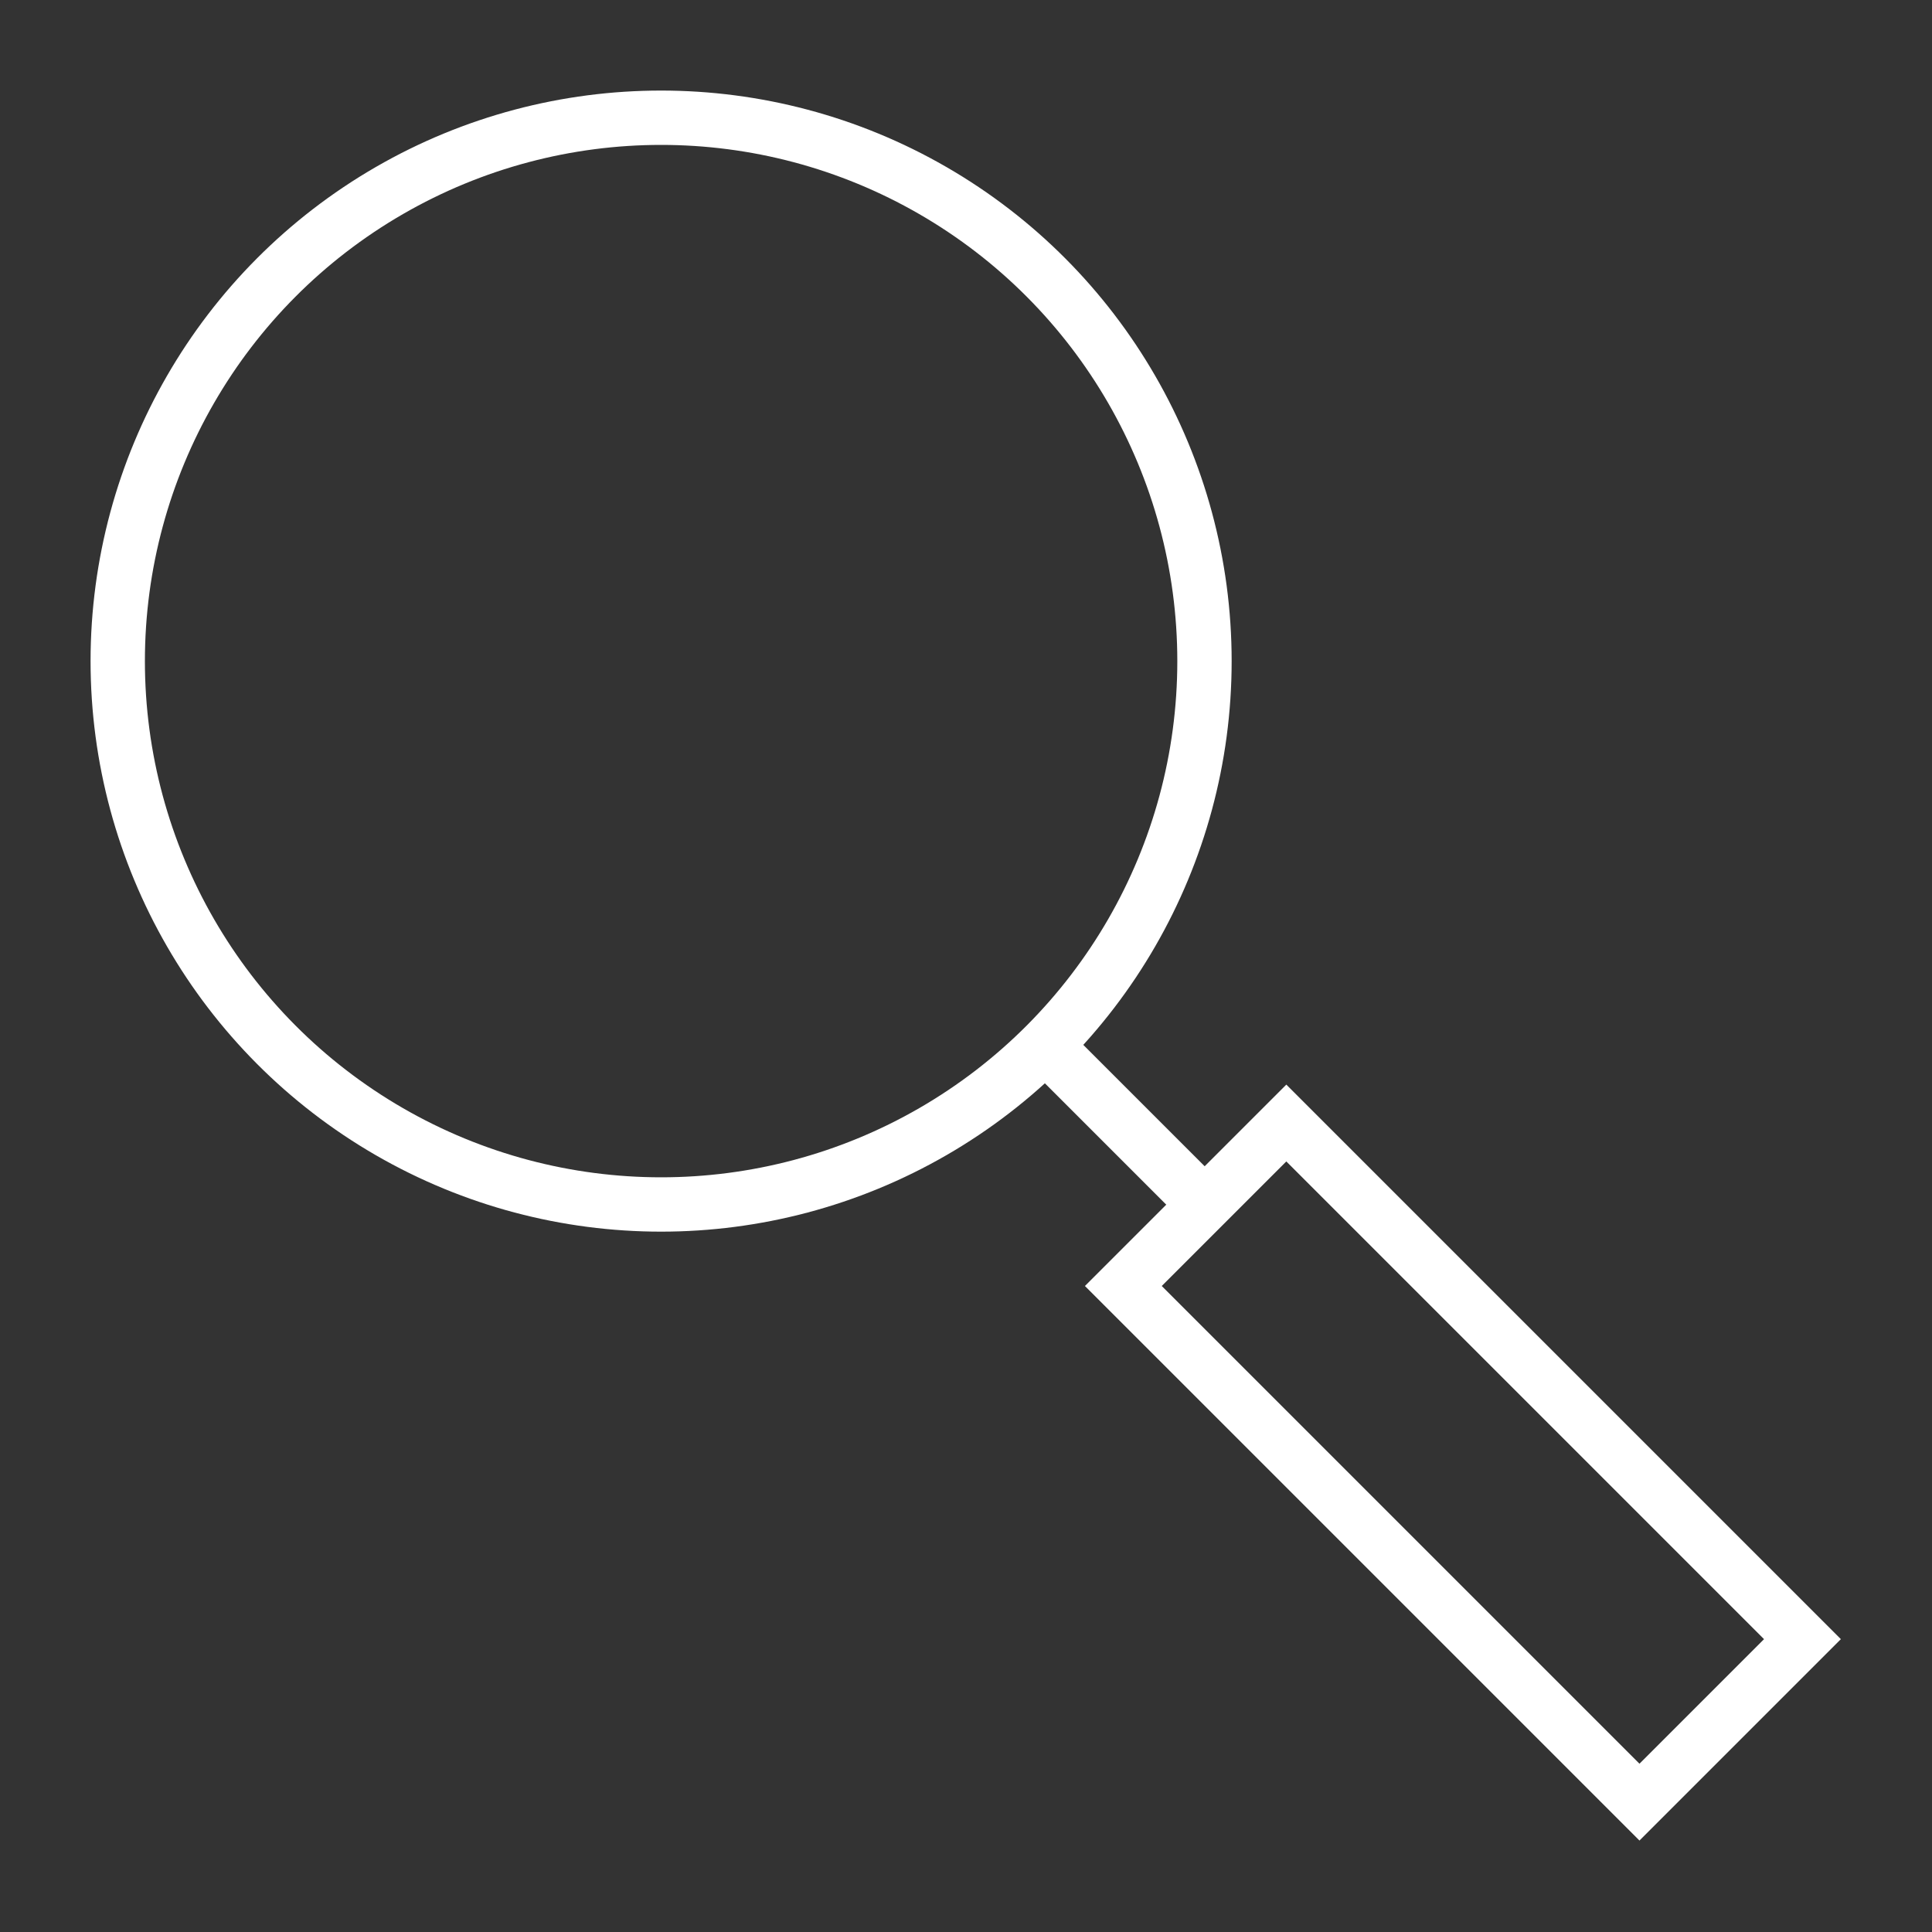 <?xml version="1.0" encoding="UTF-8" standalone="no"?>
<!-- Uploaded to: SVG Repo, www.svgrepo.com, Generator: SVG Repo Mixer Tools -->

<svg
   version="1.1"
   id="Layer_1"
   width="512"
   height="512"
   viewBox="0 0 40.96 40.96"
   enable-background="new 0 0 64 64"
   xml:space="preserve"
   sodipodi:docname="magnifier-svgrepo-com.svg"
   inkscape:version="1.3.2 (091e20e, 2023-11-25, custom)"
   inkscape:export-filename="magnifier-svgrepo-com.png"
   inkscape:export-xdpi="96"
   inkscape:export-ydpi="96"
   xmlns:inkscape="http://www.inkscape.org/namespaces/inkscape"
   xmlns:sodipodi="http://sodipodi.sourceforge.net/DTD/sodipodi-0.dtd"
   xmlns="http://www.w3.org/2000/svg"
   xmlns:svg="http://www.w3.org/2000/svg"><rect x="0" y="0" width="40.96" height="40.96" fill="#333333" stroke="none"/><defs
   id="defs1" /><sodipodi:namedview
   id="namedview1"
   pagecolor="#ffffff"
   bordercolor="#000000"
   borderopacity="0.25"
   inkscape:showpageshadow="2"
   inkscape:pageopacity="0.0"
   inkscape:pagecheckerboard="0"
   inkscape:deskcolor="#d1d1d1"
   inkscape:zoom="1.46625"
   inkscape:cx="400"
   inkscape:cy="400"
   inkscape:window-width="2560"
   inkscape:window-height="1369"
   inkscape:window-x="-8"
   inkscape:window-y="-8"
   inkscape:window-maximized="1"
   inkscape:current-layer="Layer_1" />
<g
   id="g1"
   transform="matrix(0.576,0,0,0.576,1.92,1.92)"
   style="stroke:#ffffff;stroke-opacity:1">
	<circle
   fill="none"
   stroke="#000000"
   stroke-width="2"
   stroke-miterlimit="10"
   cx="21"
   cy="21"
   r="20"
   id="circle1"
   style="stroke:#ffffff;stroke-opacity:1" />
	<line
   fill="none"
   stroke="#000000"
   stroke-width="2"
   stroke-miterlimit="10"
   x1="35"
   y1="35"
   x2="41"
   y2="41"
   id="line1"
   style="stroke:#ffffff;stroke-opacity:1" />
	
		<rect
   x="46.257"
   y="37.065"
   transform="matrix(-0.707,0.707,-0.707,-0.707,121.918,50.5)"
   fill="none"
   stroke="#000000"
   stroke-width="2"
   stroke-miterlimit="10"
   width="8.485"
   height="26.87"
   id="rect1"
   style="stroke:#ffffff;stroke-opacity:1" />
</g>
</svg>
